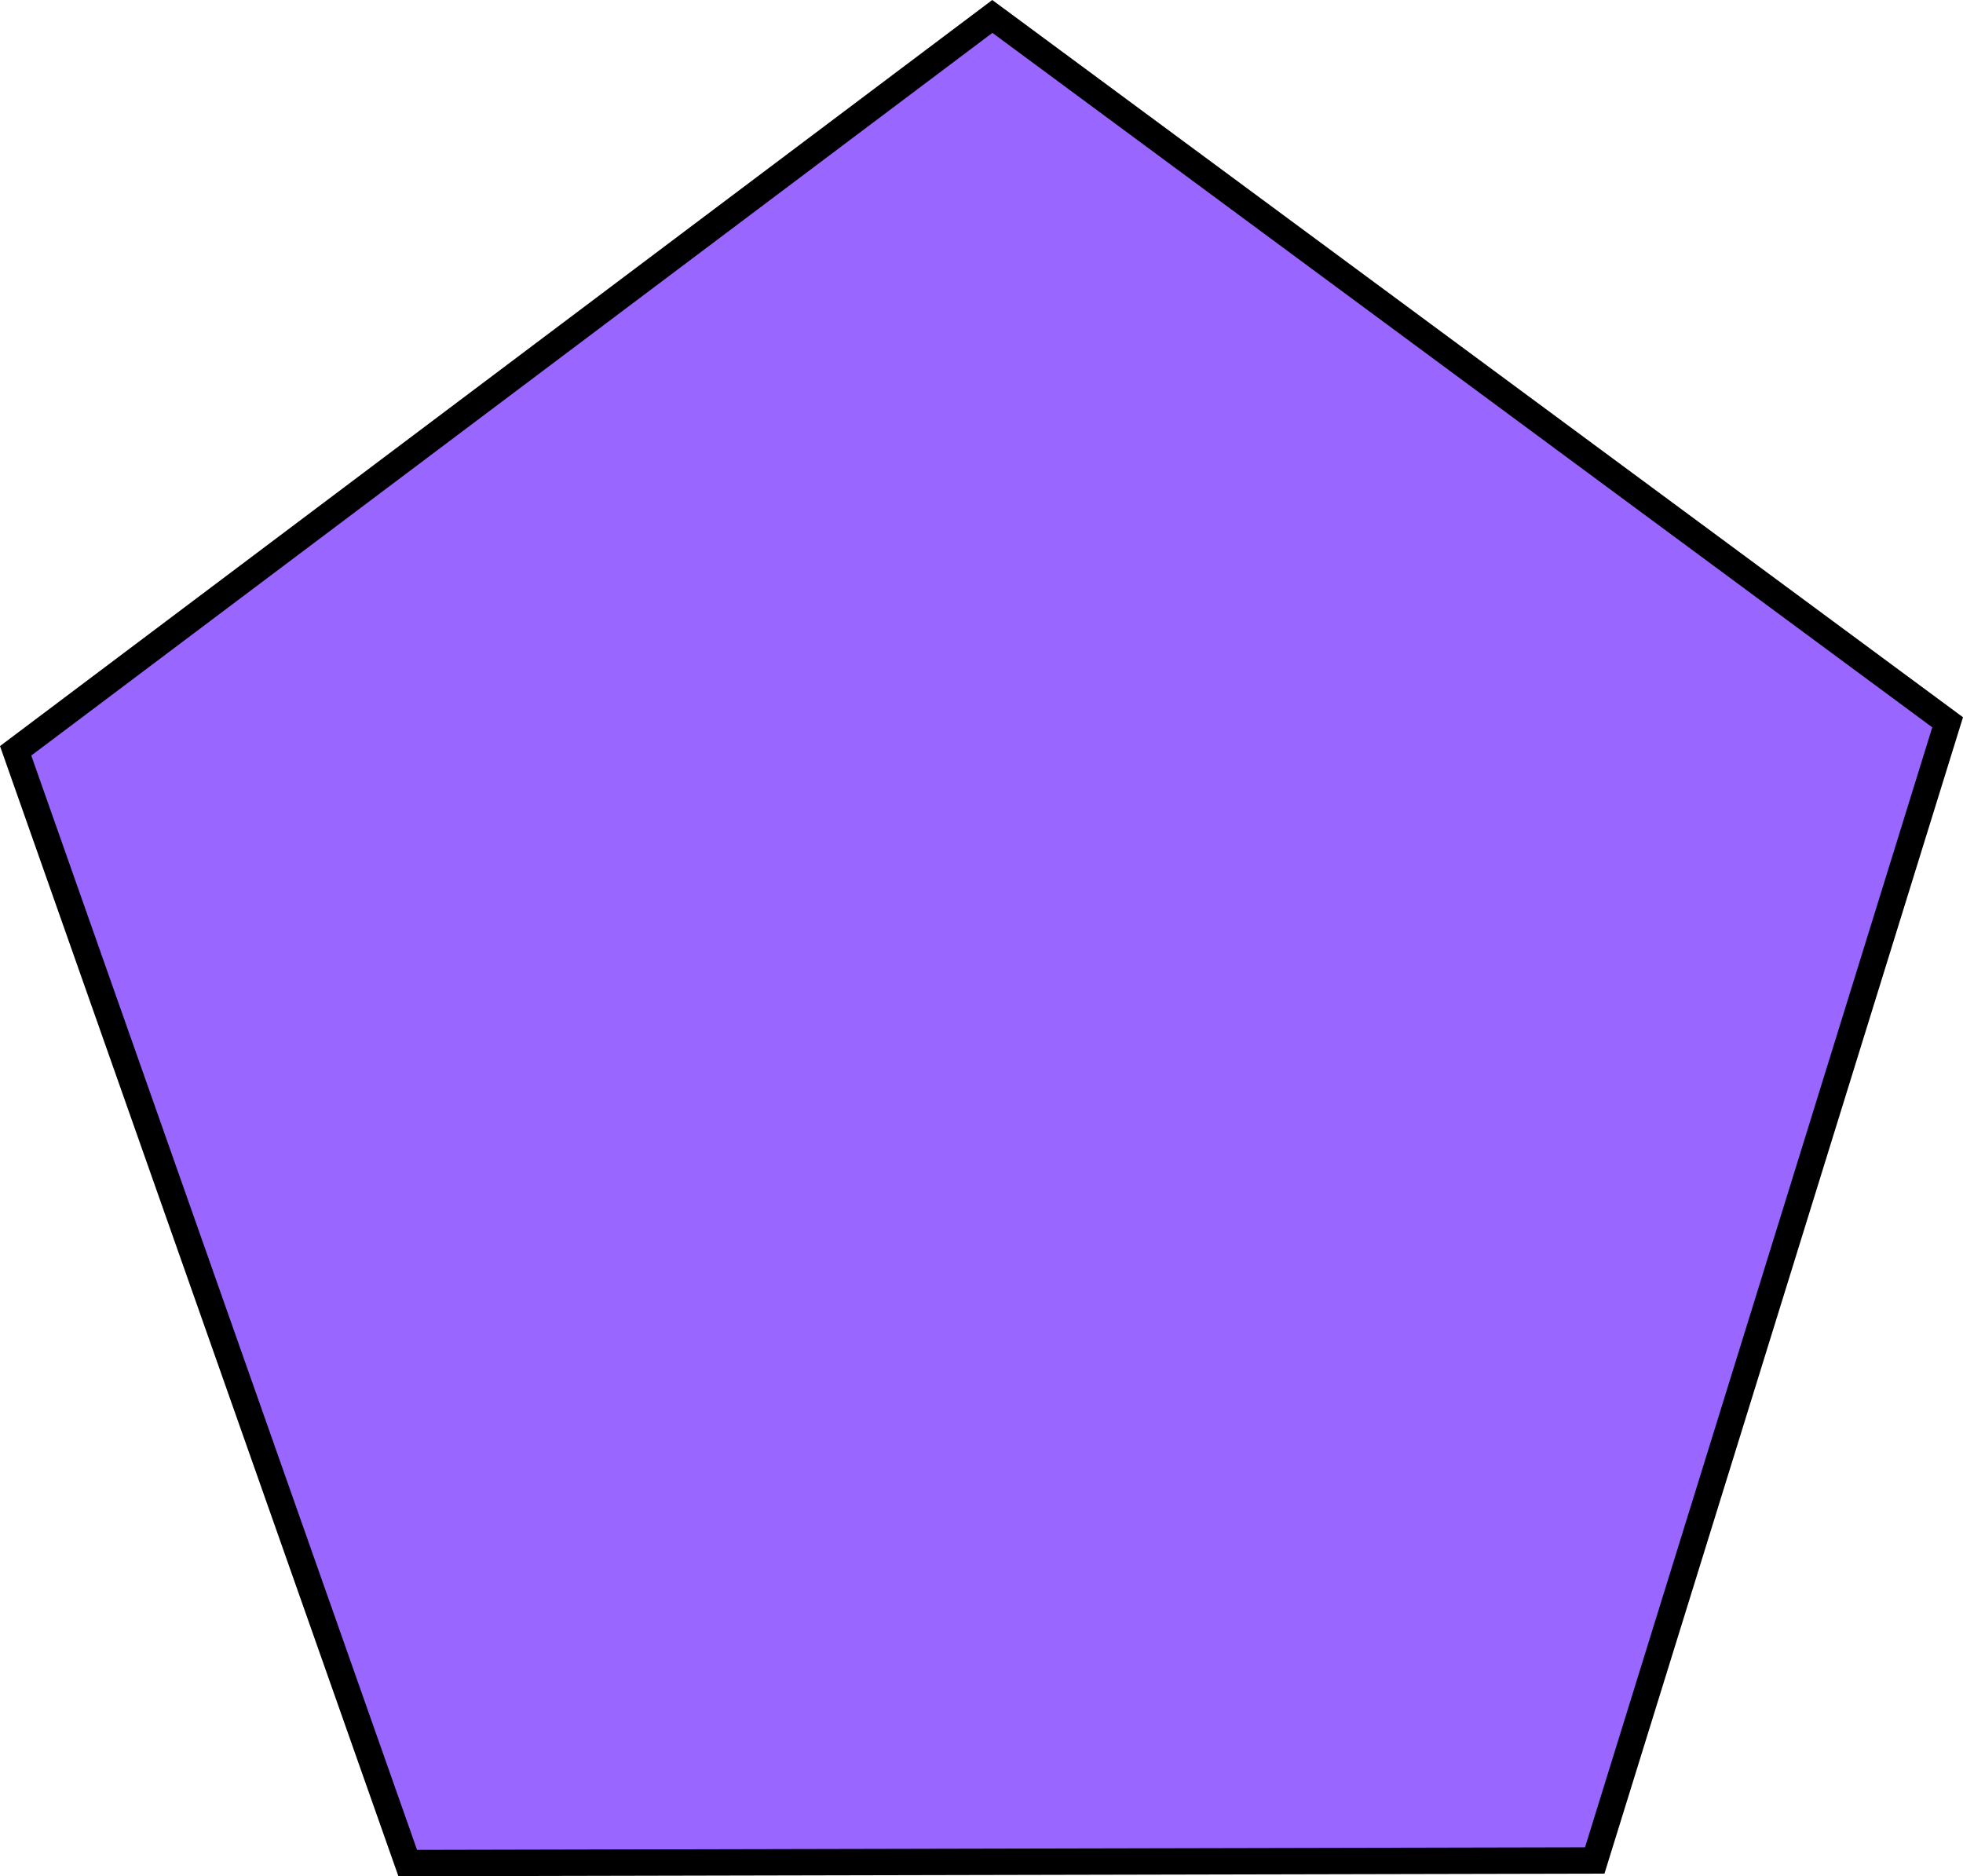 <svg version="1.1" xmlns="http://www.w3.org/2000/svg" xmlns:xlink="http://www.w3.org/1999/xlink" width="148.96" height="142.365" viewBox="0,0,148.96,142.365"><g transform="translate(-165.509,-102.695)"><g data-paper-data="{&quot;isPaintingLayer&quot;:true}" fill="#9966ff" fill-rule="nonzero" stroke="#000000" stroke-width="2" stroke-linecap="butt" stroke-linejoin="miter" stroke-miterlimit="10" stroke-dasharray="" stroke-dashoffset="0" style="mix-blend-mode: normal"><path d="M166.696,159.664l74.115,-55.722l72.492,53.558l-26.779,86.362l-90.075,0.197z"/></g></g></svg>